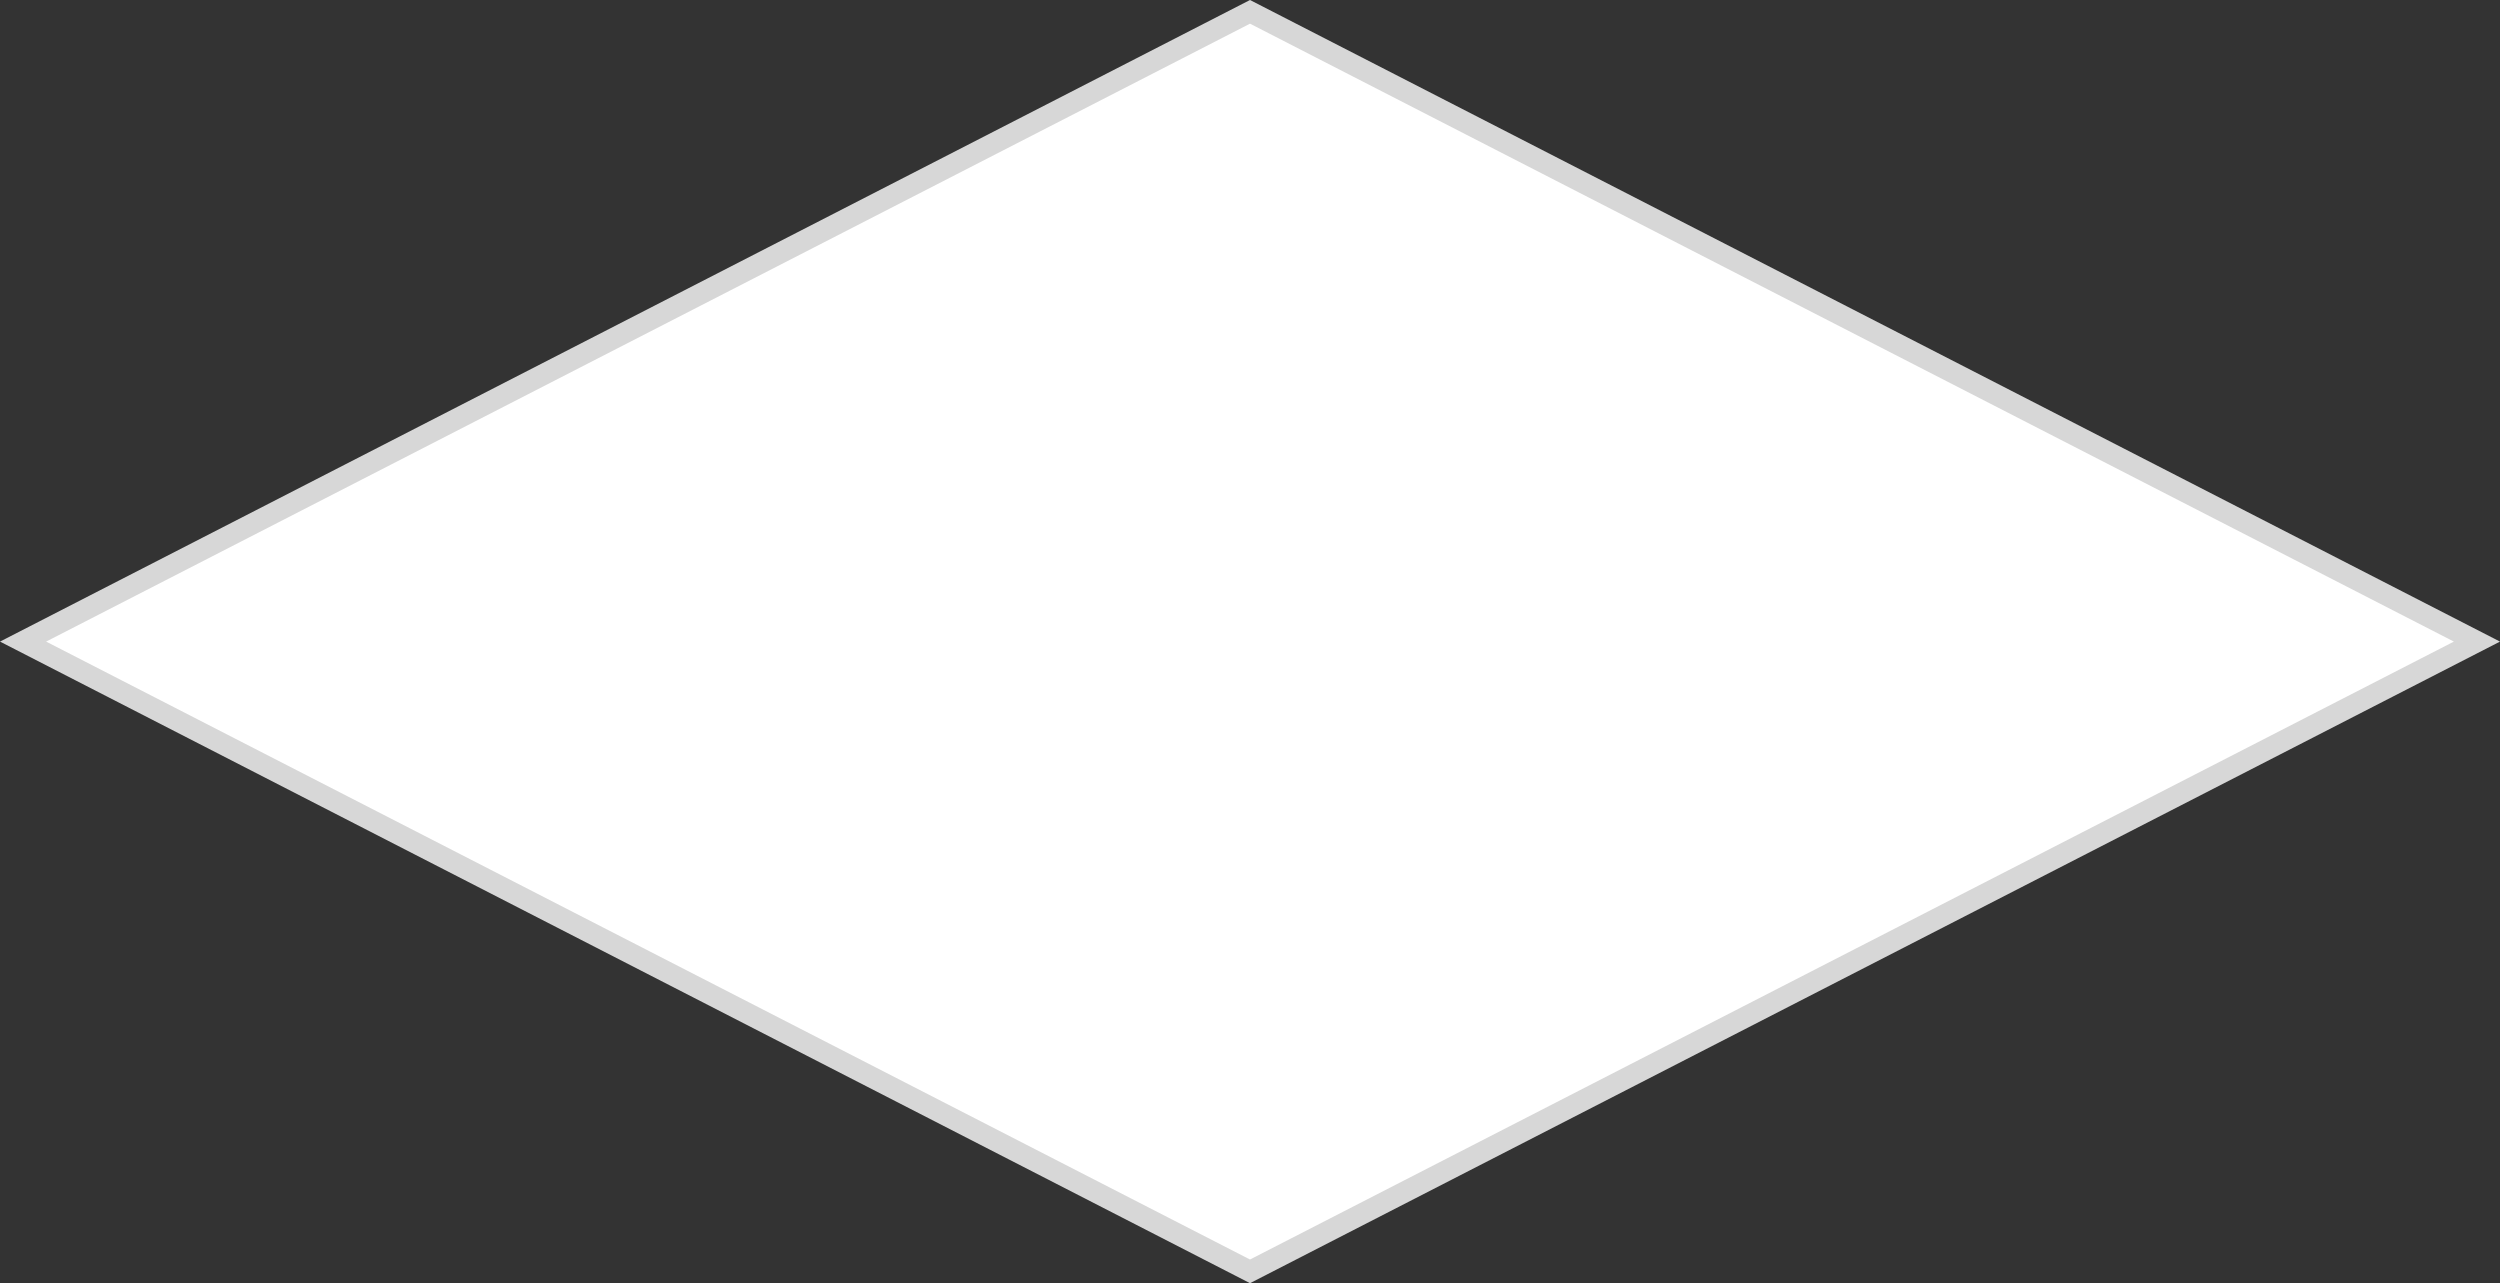 ﻿<?xml version="1.0" encoding="utf-8"?>
<svg version="1.1" xmlns:xlink="http://www.w3.org/1999/xlink" width="113px" height="58px" xmlns="http://www.w3.org/2000/svg">
  <rect width="100%" height="100%" fill="#333333" stroke="none"/>
  <g transform="matrix(1 0 0 1 -1222 -797 )">
    <path d="M 1278.5 854.465  L 1223.042 826  L 1278.5 797.535  L 1333.958 826  L 1278.5 854.465  Z " fill-rule="nonzero" fill="#ffffff" stroke="none" />
    <path d="M 1278.5 855  L 1222 826  L 1278.5 797  L 1335 826  L 1278.5 855  Z M 1224.085 826  L 1278.5 853.93  L 1332.915 826  L 1278.5 798.07  L 1224.085 826  Z " fill-rule="nonzero" fill="#d7d7d7" stroke="none" />
  </g>
</svg>